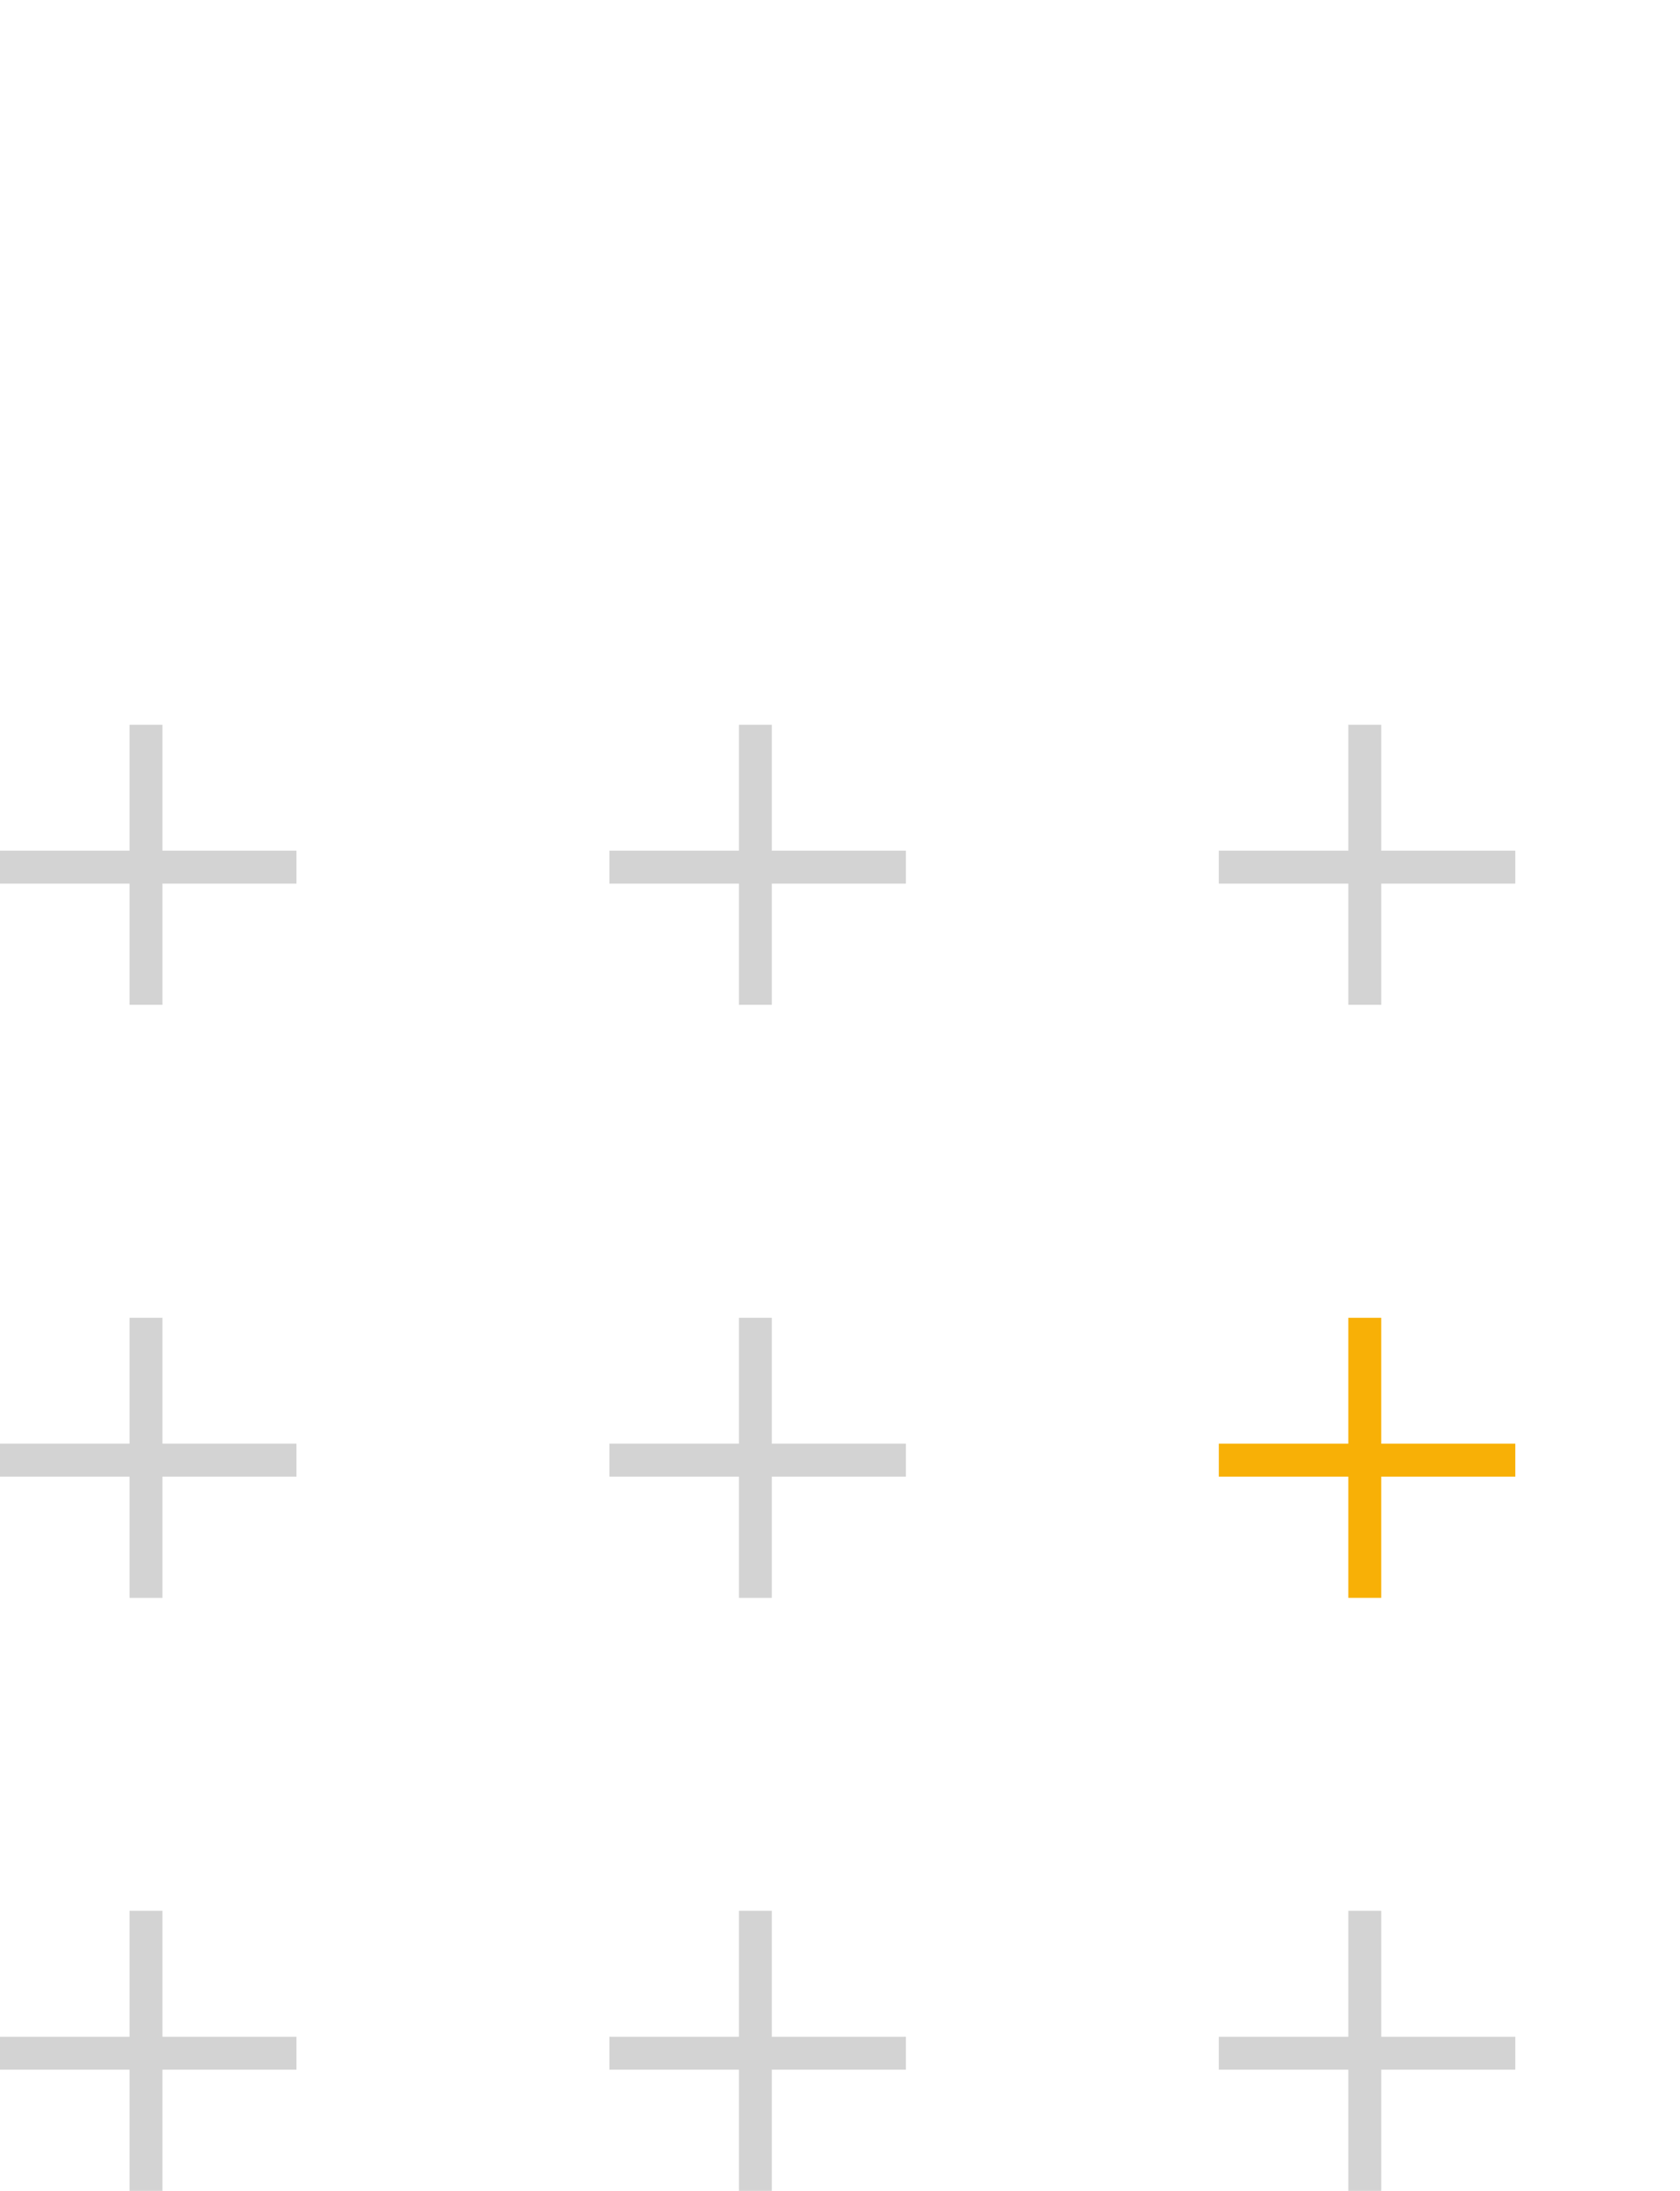 <svg width="102" height="133" fill="none" xmlns="http://www.w3.org/2000/svg"><path d="M8.862 44v8.642m0 8.358v-8.358m0 0H0h18M8.862 80v8.642m0 8.358v-8.358m0 0H0h18M8.862 116v8.642m0 8.358v-8.358m0 0H0h18M82.862 44v8.642m0 8.358v-8.358m0 0H74h18" stroke="#A8A8A8" stroke-opacity=".5" stroke-width="2"/><path d="M82.862 80v8.642m0 8.358v-8.358m0 0H74h18" stroke="#F8B006" stroke-width="2"/><path d="M82.862 116v8.642m0 8.358v-8.358m0 0H74h18M45.861 44v8.642m0 8.358v-8.358m0 0H37h18M45.861 80v8.642m0 8.358v-8.358m0 0H37h18M45.861 116v8.642m0 8.358v-8.358m0 0H37h18" stroke="#A8A8A8" stroke-opacity=".5" stroke-width="2"/></svg>